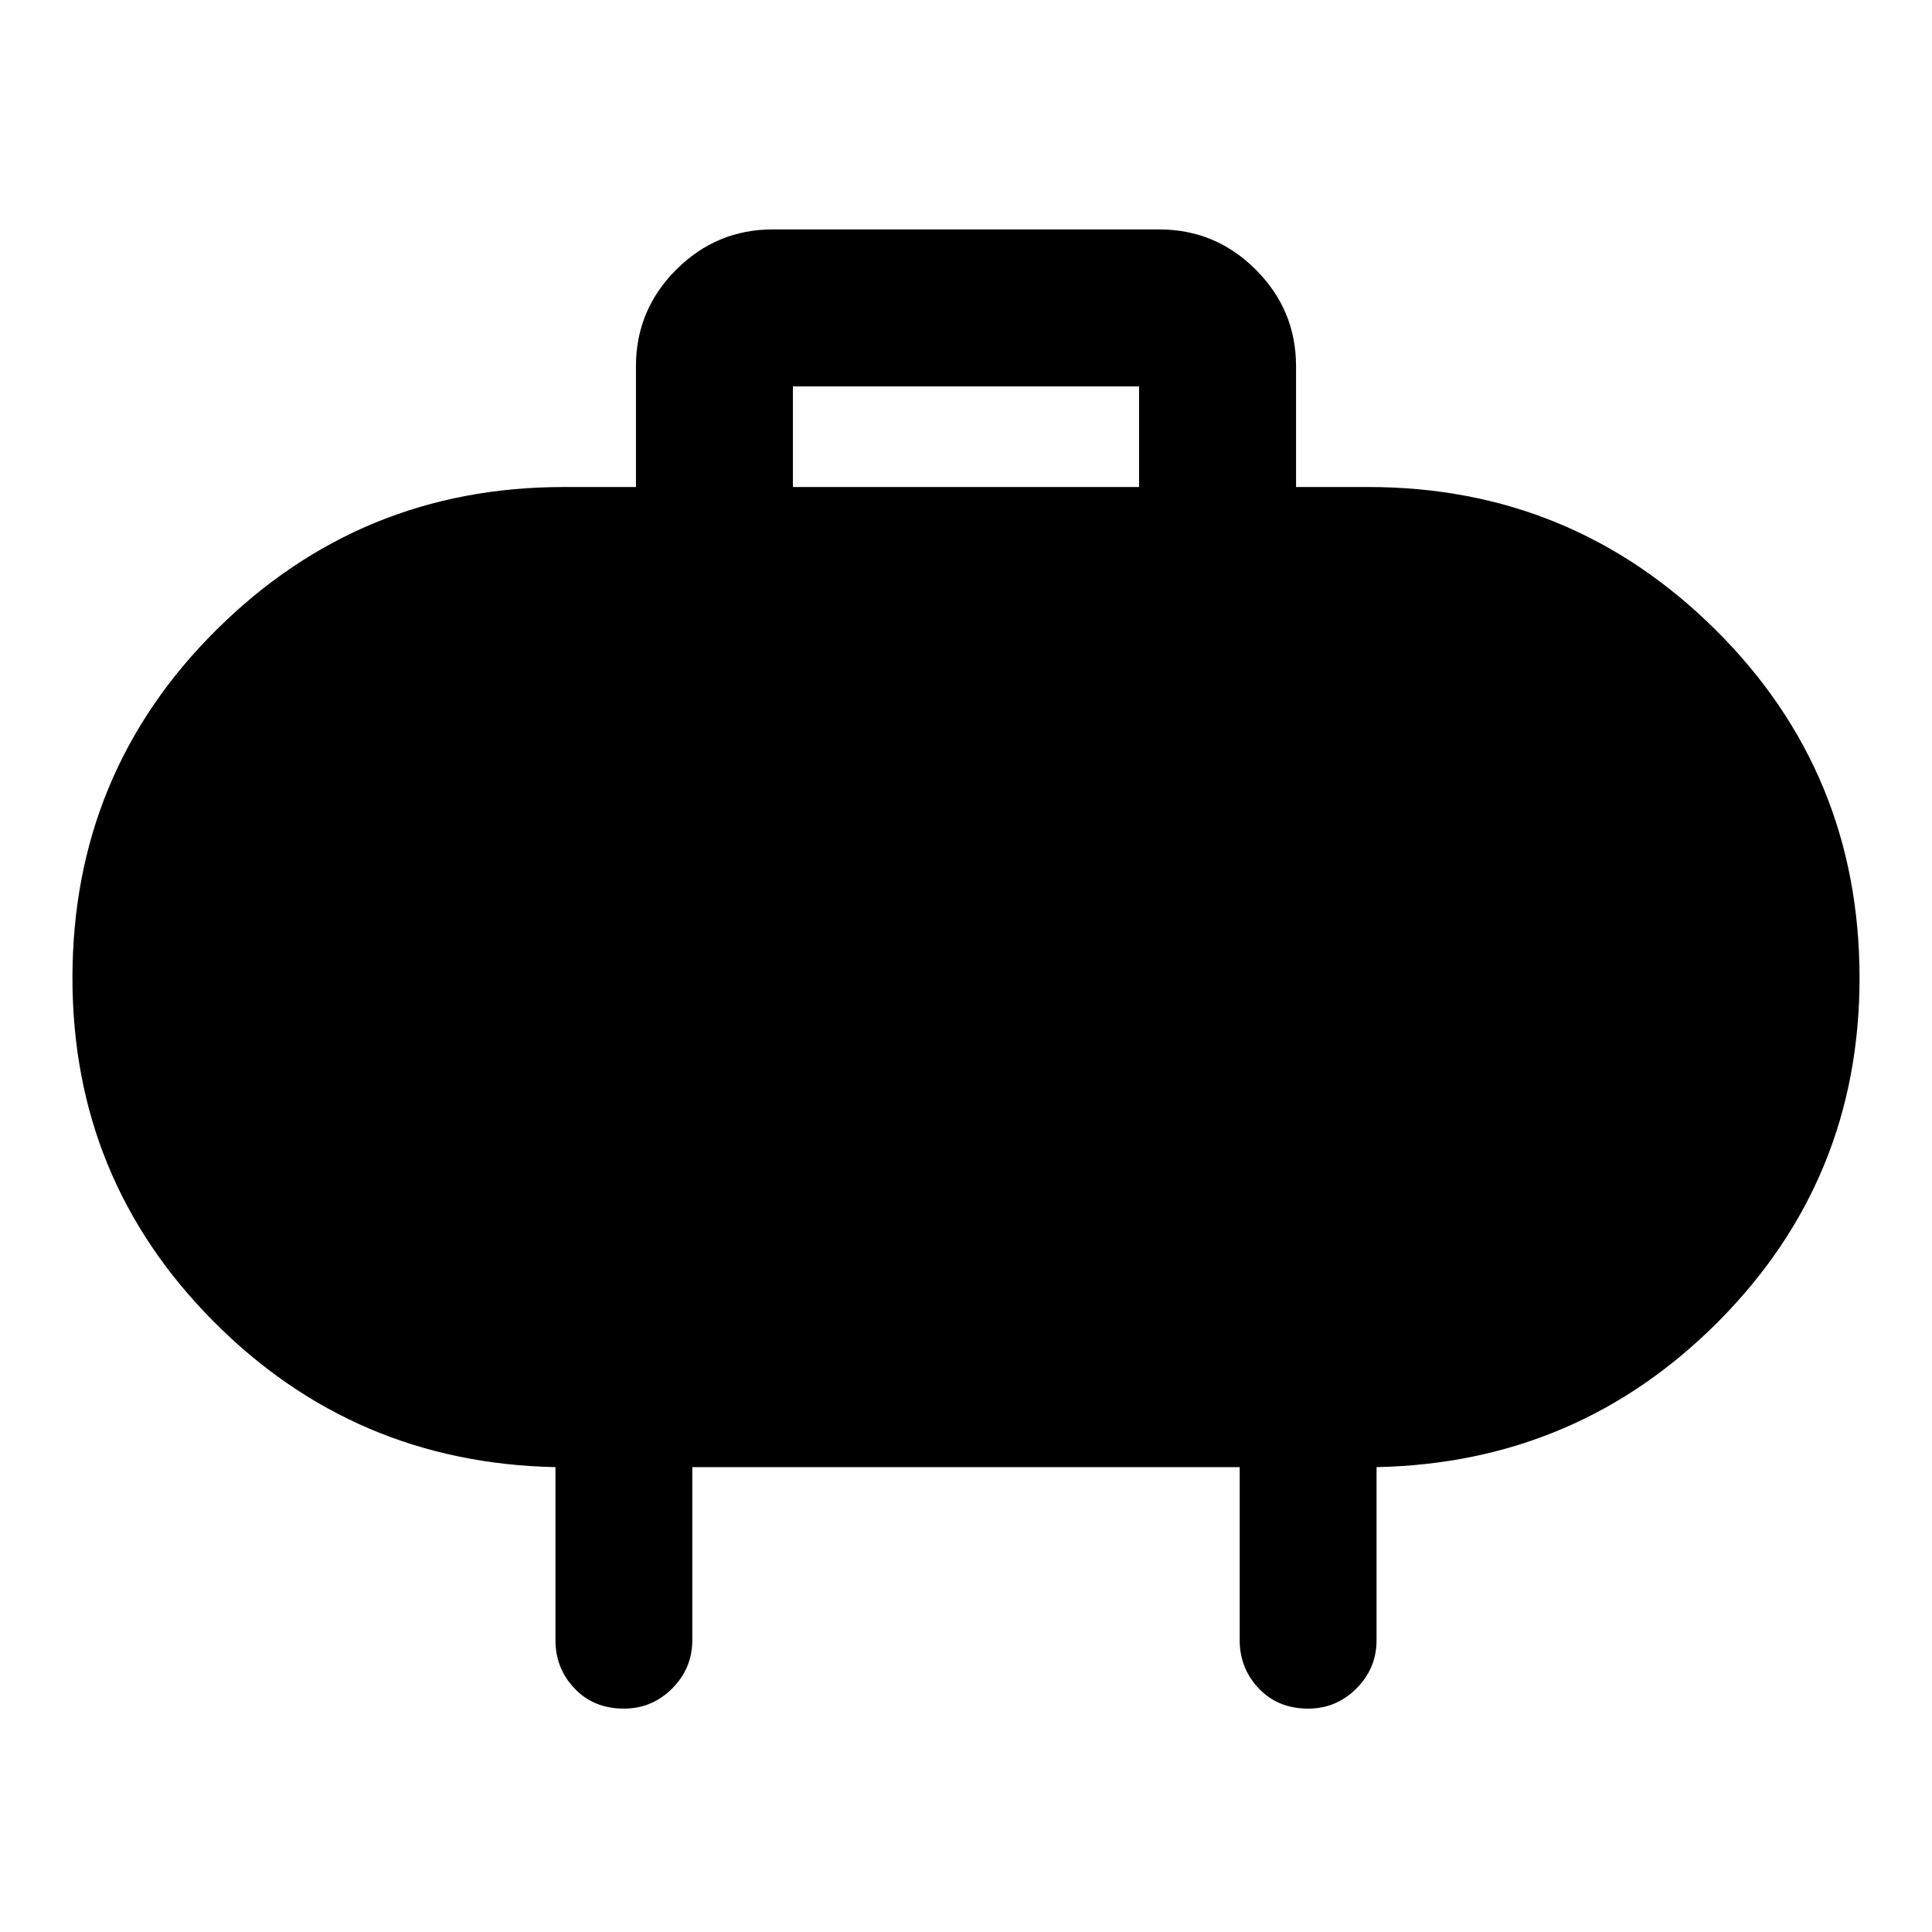 <svg xmlns="http://www.w3.org/2000/svg" width="48" height="48" viewBox="0 0 48 48"><path d="M19.7 12.1h8.6V9.6h-8.6Zm12.5-3v3H34q5.05 0 8.625 3.55T46.2 24.3q0 5-3.5 8.525-3.5 3.525-8.5 3.625v4.3q0 .7-.5 1.2t-1.2.5q-.75 0-1.225-.5-.475-.5-.475-1.2v-4.3H17.2v4.3q0 .7-.5 1.2t-1.2.5q-.75 0-1.225-.5-.475-.5-.475-1.2v-4.3q-5-.1-8.5-3.625T1.8 24.3q0-5.1 3.575-8.65Q8.95 12.1 14 12.1h1.8v-3q0-1.4 1-2.4t2.4-1h9.6q1.4 0 2.4 1t1 2.4Z"/></svg>